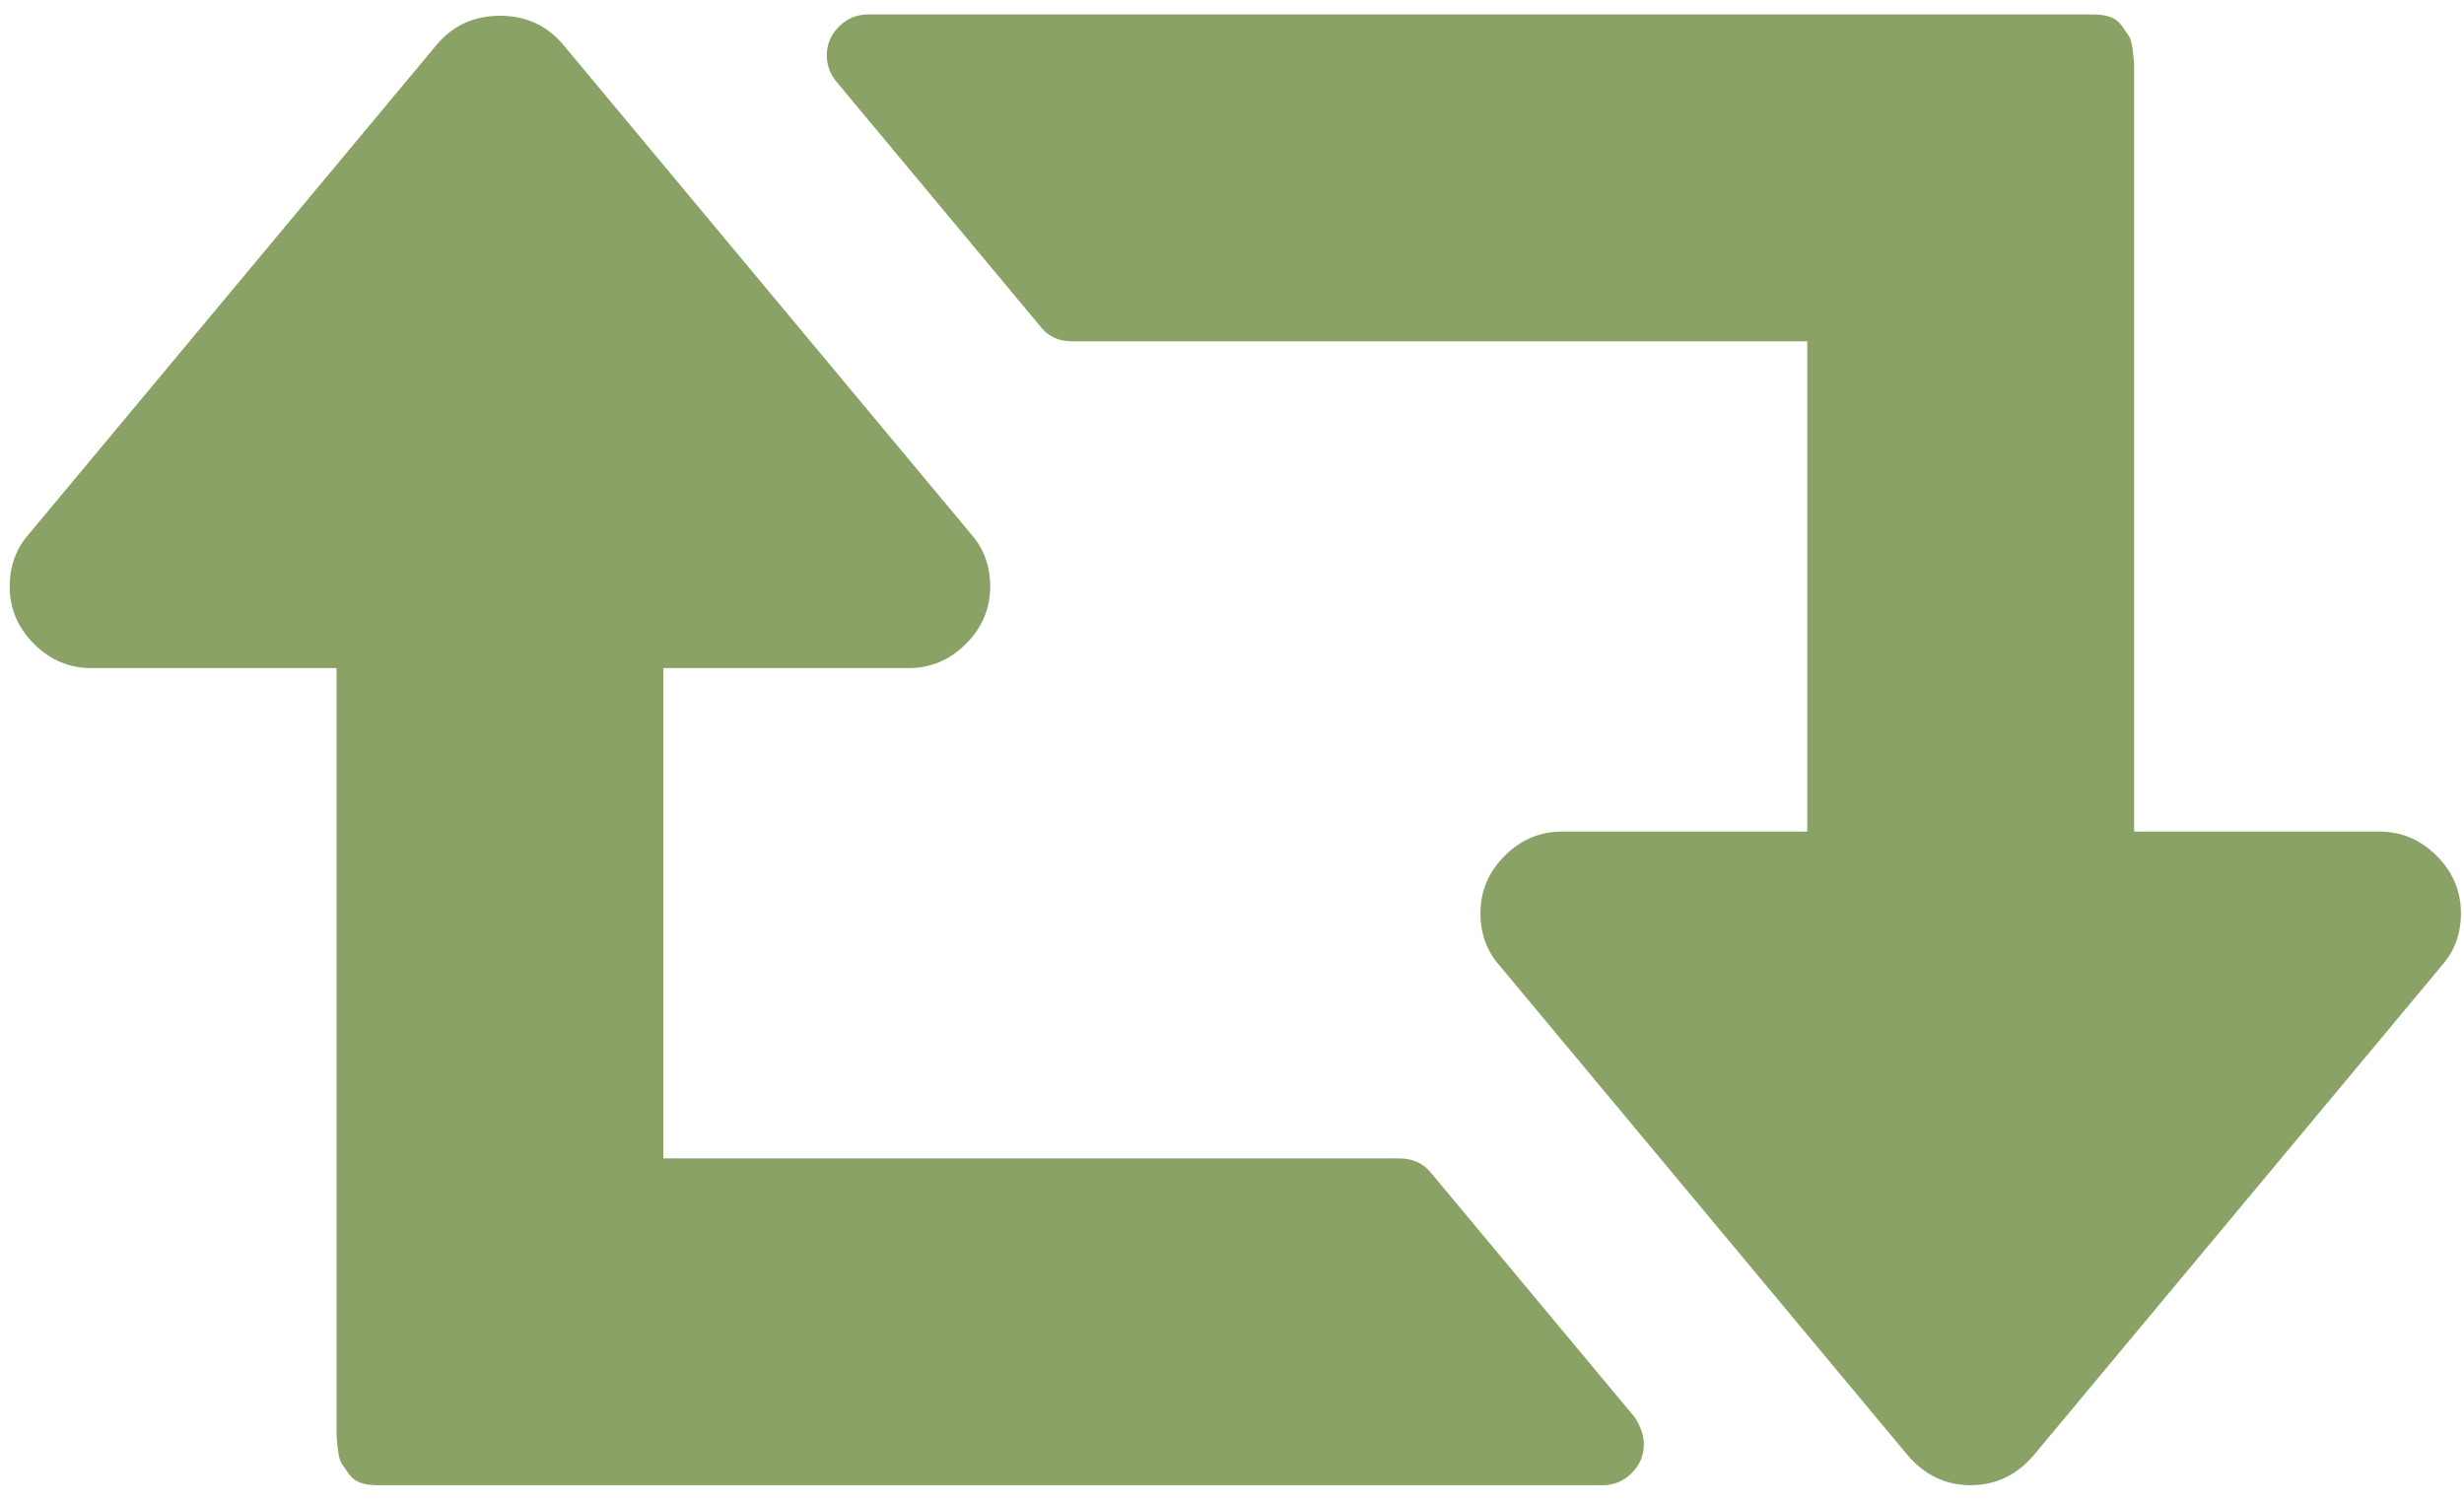 <?xml version="1.0" encoding="UTF-8"?>
<svg width="100px" height="61px" viewBox="0 0 100 61" version="1.1" xmlns="http://www.w3.org/2000/svg" xmlns:xlink="http://www.w3.org/1999/xlink">
    <!-- Generator: Sketch 52.4 (67378) - http://www.bohemiancoding.com/sketch -->
    <title>path3041</title>
    <desc>Created with Sketch.</desc>
    <g id="Page-1" stroke="none" stroke-width="1" fill="none" fill-rule="evenodd">
        <g id="Retweet_font_awesome" transform="translate(0.363, -0.42)" fill="#8BA266" fill-rule="nonzero">
            <g id="g3039" transform="translate(50.031, 30.697) scale(-1, 1) rotate(-180) translate(-50.031, -30.697) translate(0.031, 0.697)">
                <path d="M66.321,1.658 C66.321,1.209 66.157,0.82 65.829,0.492 C65.501,0.164 65.112,0 64.663,0 L14.922,0 C14.646,0 14.413,0.035 14.223,0.104 C14.033,0.173 13.877,0.294 13.756,0.466 C13.636,0.639 13.541,0.777 13.472,0.881 C13.402,0.984 13.351,1.183 13.316,1.477 C13.282,1.77 13.264,1.969 13.264,2.073 L13.264,2.746 L13.264,3.316 L13.264,11.606 L13.264,33.161 L3.316,33.161 C2.418,33.161 1.641,33.489 0.984,34.145 C0.328,34.801 0,35.579 0,36.477 C0,37.306 0.259,38.014 0.777,38.601 L17.358,58.497 C18.014,59.257 18.86,59.637 19.896,59.637 C20.933,59.637 21.779,59.257 22.435,58.497 L39.016,38.601 C39.534,38.014 39.793,37.306 39.793,36.477 C39.793,35.579 39.465,34.801 38.808,34.145 C38.152,33.489 37.375,33.161 36.477,33.161 L26.528,33.161 L26.528,13.264 L56.373,13.264 C56.926,13.264 57.358,13.074 57.668,12.694 L65.959,2.746 C66.2,2.366 66.321,2.003 66.321,1.658 Z M99.482,23.212 C99.482,22.383 99.223,21.675 98.705,21.088 L82.124,1.192 C81.434,0.397 80.587,0 79.585,0 C78.584,0 77.737,0.397 77.047,1.192 L60.466,21.088 C59.948,21.675 59.689,22.383 59.689,23.212 C59.689,24.111 60.017,24.888 60.674,25.544 C61.33,26.2 62.107,26.528 63.005,26.528 L72.953,26.528 L72.953,46.425 L43.109,46.425 C42.556,46.425 42.124,46.632 41.813,47.047 L33.523,56.995 C33.282,57.306 33.161,57.651 33.161,58.031 C33.161,58.48 33.325,58.869 33.653,59.197 C33.981,59.525 34.37,59.689 34.819,59.689 L84.56,59.689 C84.836,59.689 85.069,59.655 85.259,59.585 C85.449,59.516 85.604,59.396 85.725,59.223 C85.846,59.05 85.941,58.912 86.01,58.808 C86.079,58.705 86.131,58.506 86.166,58.212 C86.2,57.919 86.218,57.72 86.218,57.617 L86.218,56.943 L86.218,56.373 L86.218,48.083 L86.218,26.528 L96.166,26.528 C97.064,26.528 97.841,26.2 98.497,25.544 C99.154,24.888 99.482,24.111 99.482,23.212 Z" id="path3041"></path>
            </g>
        </g>
    </g>
</svg>